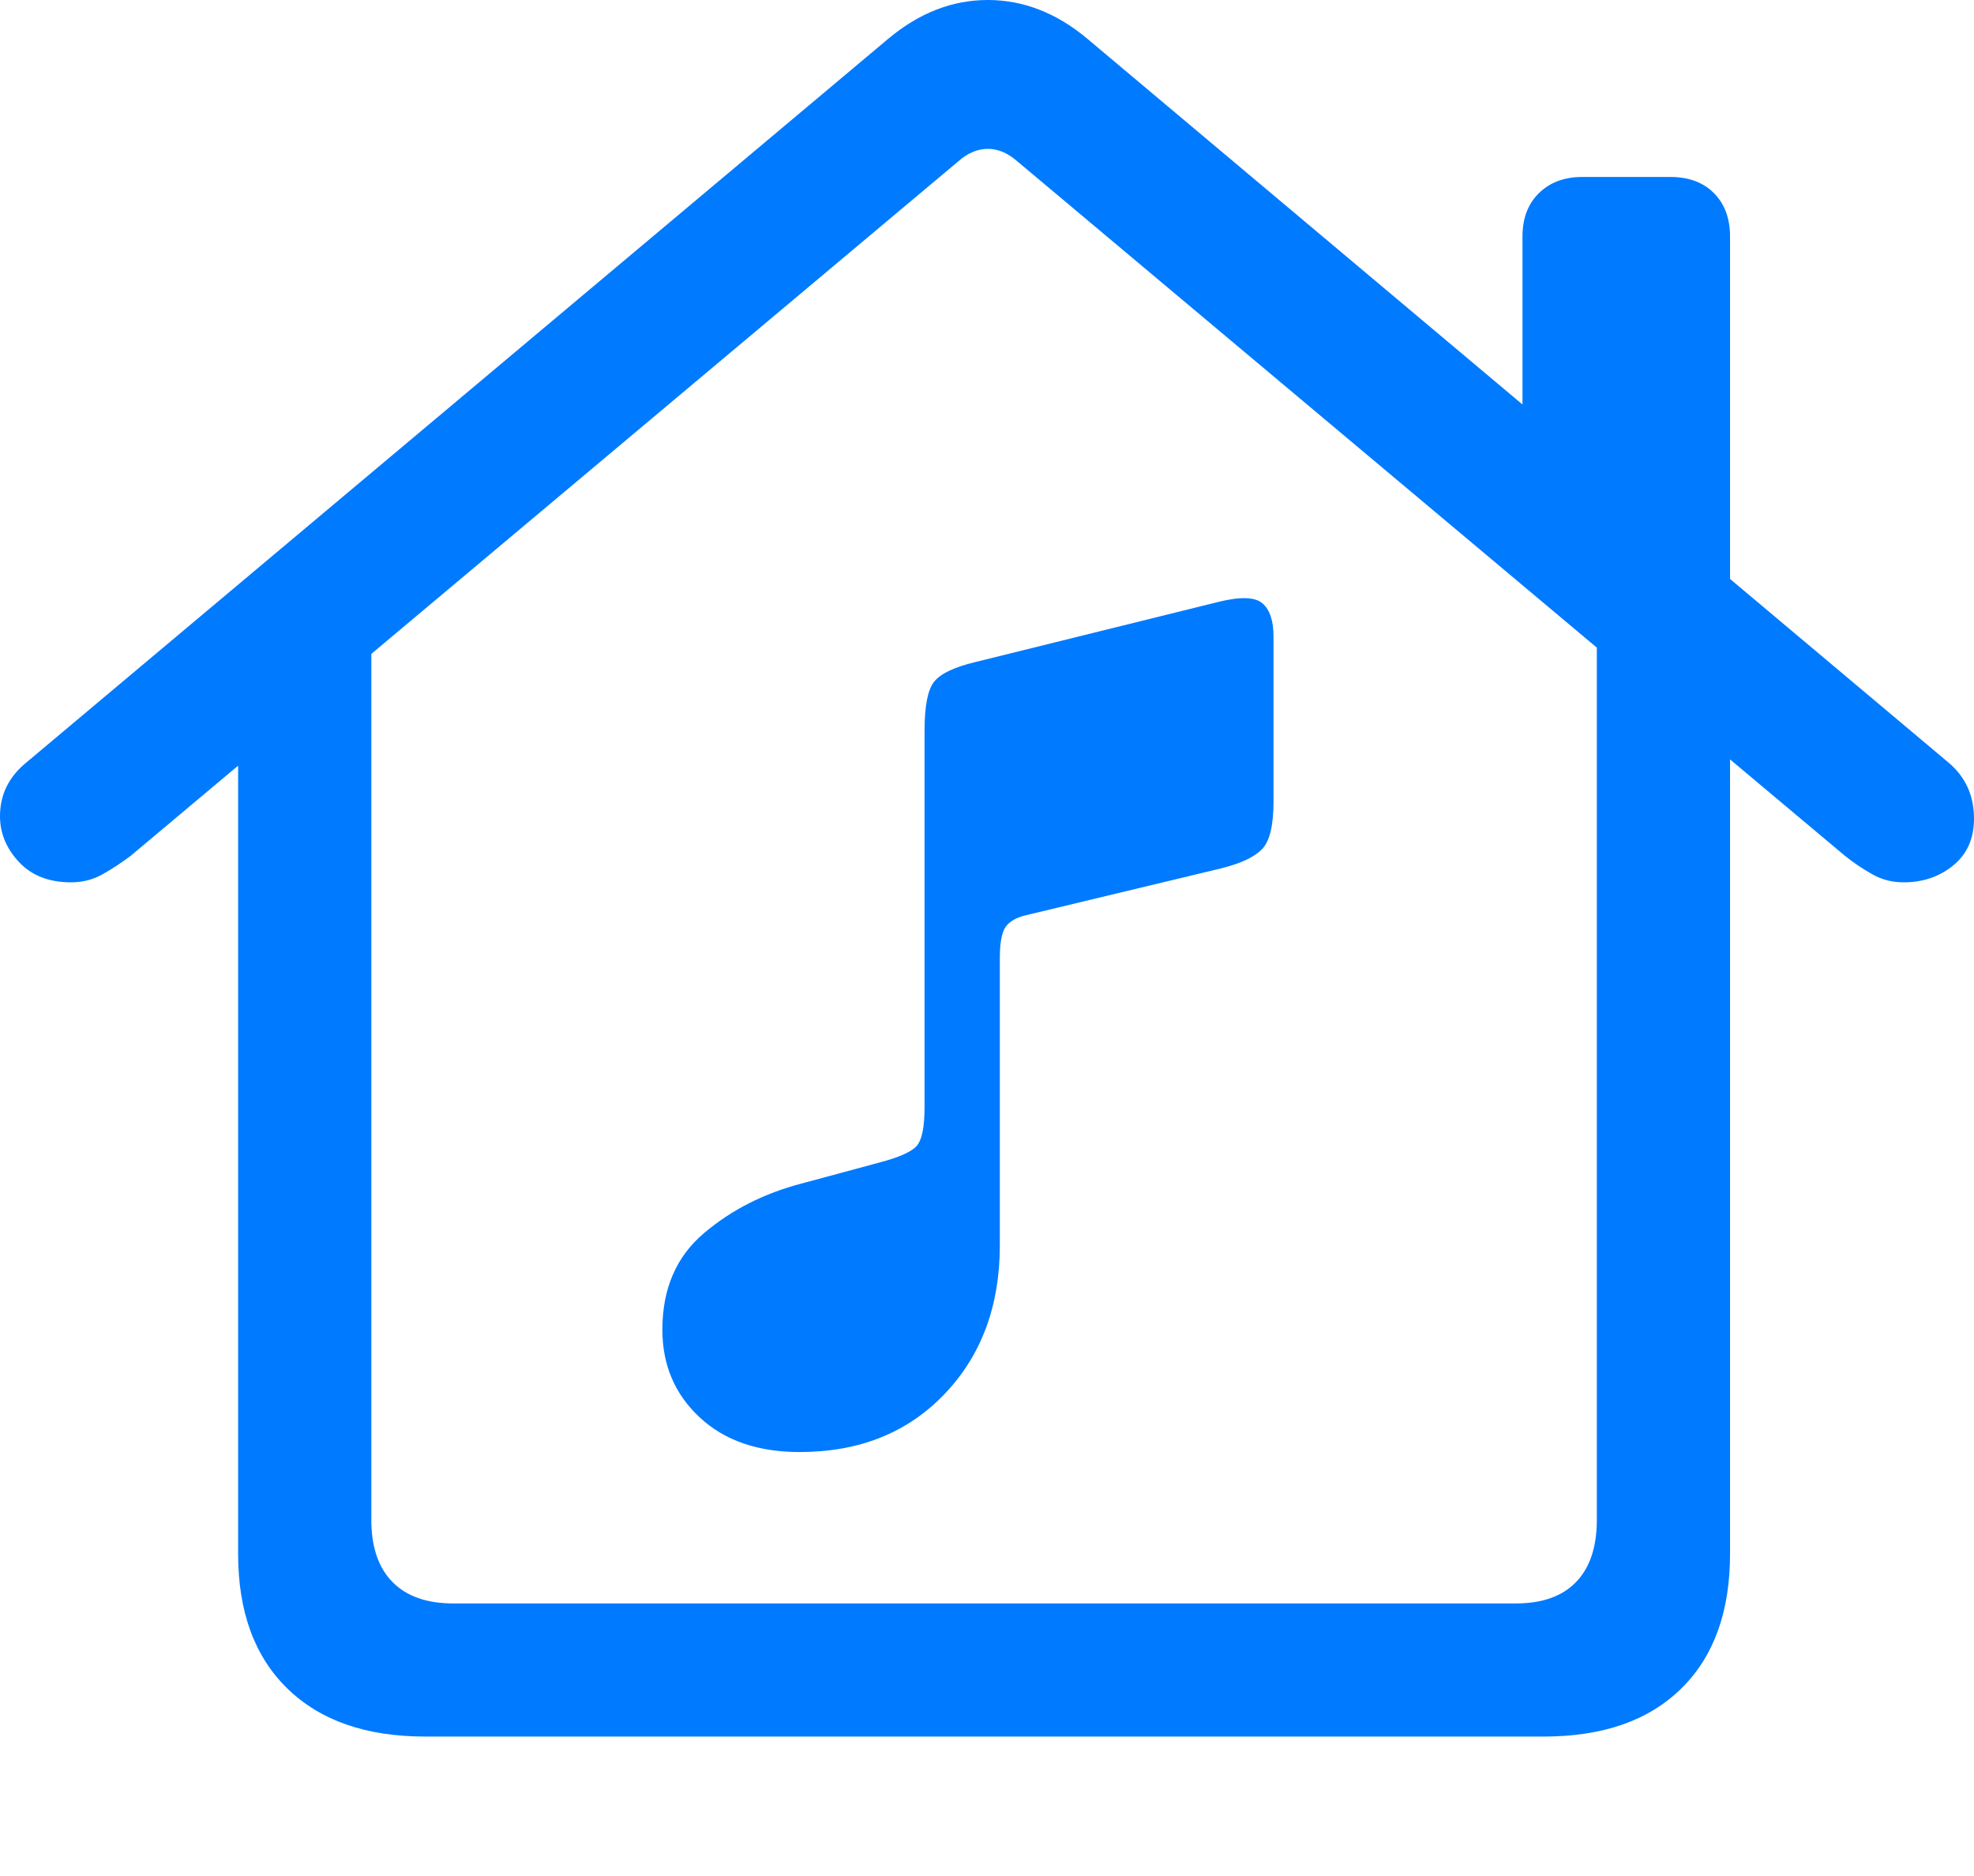 <?xml version="1.0" encoding="UTF-8"?>
<!--Generator: Apple Native CoreSVG 175.5-->
<!DOCTYPE svg
PUBLIC "-//W3C//DTD SVG 1.1//EN"
       "http://www.w3.org/Graphics/SVG/1.1/DTD/svg11.dtd">
<svg version="1.1" xmlns="http://www.w3.org/2000/svg" xmlns:xlink="http://www.w3.org/1999/xlink" width="23.311" height="22.158">
 <g>
  <rect height="22.158" opacity="0" width="23.311" x="0" y="0"/>
  <path d="M5.02 20.508L18.232 20.508Q19.277 20.508 19.854 19.941Q20.43 19.375 20.43 18.35L20.43 7.559L18.857 6.484L18.857 17.949Q18.857 18.428 18.613 18.682Q18.369 18.936 17.9 18.936L5.352 18.936Q4.883 18.936 4.634 18.682Q4.385 18.428 4.385 17.949L4.385 6.494L2.812 7.559L2.812 18.35Q2.812 19.375 3.394 19.941Q3.975 20.508 5.02 20.508ZM0 9.639Q0 9.941 0.225 10.181Q0.449 10.42 0.84 10.42Q1.045 10.42 1.216 10.322Q1.387 10.225 1.543 10.107L11.318 1.904Q11.484 1.758 11.665 1.758Q11.846 1.758 12.012 1.904L21.787 10.107Q21.934 10.225 22.105 10.322Q22.275 10.42 22.48 10.42Q22.822 10.42 23.066 10.22Q23.311 10.02 23.311 9.668Q23.311 9.258 23.008 9.004L12.842 0.459Q12.295 0 11.665 0Q11.035 0 10.488 0.459L0.312 9.004Q0 9.258 0 9.639ZM17.979 5.234L20.43 7.305L20.43 2.793Q20.43 2.471 20.239 2.28Q20.049 2.09 19.727 2.09L18.682 2.09Q18.369 2.09 18.174 2.28Q17.979 2.471 17.979 2.793Z" fill="#007aff"/>
  <path d="M14.424 10.254Q14.775 10.166 14.907 10.024Q15.039 9.883 15.039 9.463L15.039 7.52Q15.039 7.236 14.907 7.124Q14.775 7.012 14.385 7.109L11.504 7.822Q11.143 7.91 11.03 8.052Q10.918 8.193 10.918 8.633L10.918 13.076Q10.918 13.408 10.835 13.521Q10.752 13.633 10.381 13.73L9.473 13.975Q8.799 14.15 8.311 14.565Q7.822 14.98 7.822 15.703Q7.822 16.328 8.262 16.738Q8.701 17.148 9.443 17.148Q10.498 17.148 11.152 16.465Q11.807 15.781 11.807 14.707L11.807 11.318Q11.807 11.045 11.875 10.947Q11.943 10.85 12.109 10.81Z" fill="#007aff"/>
 </g>
</svg>
